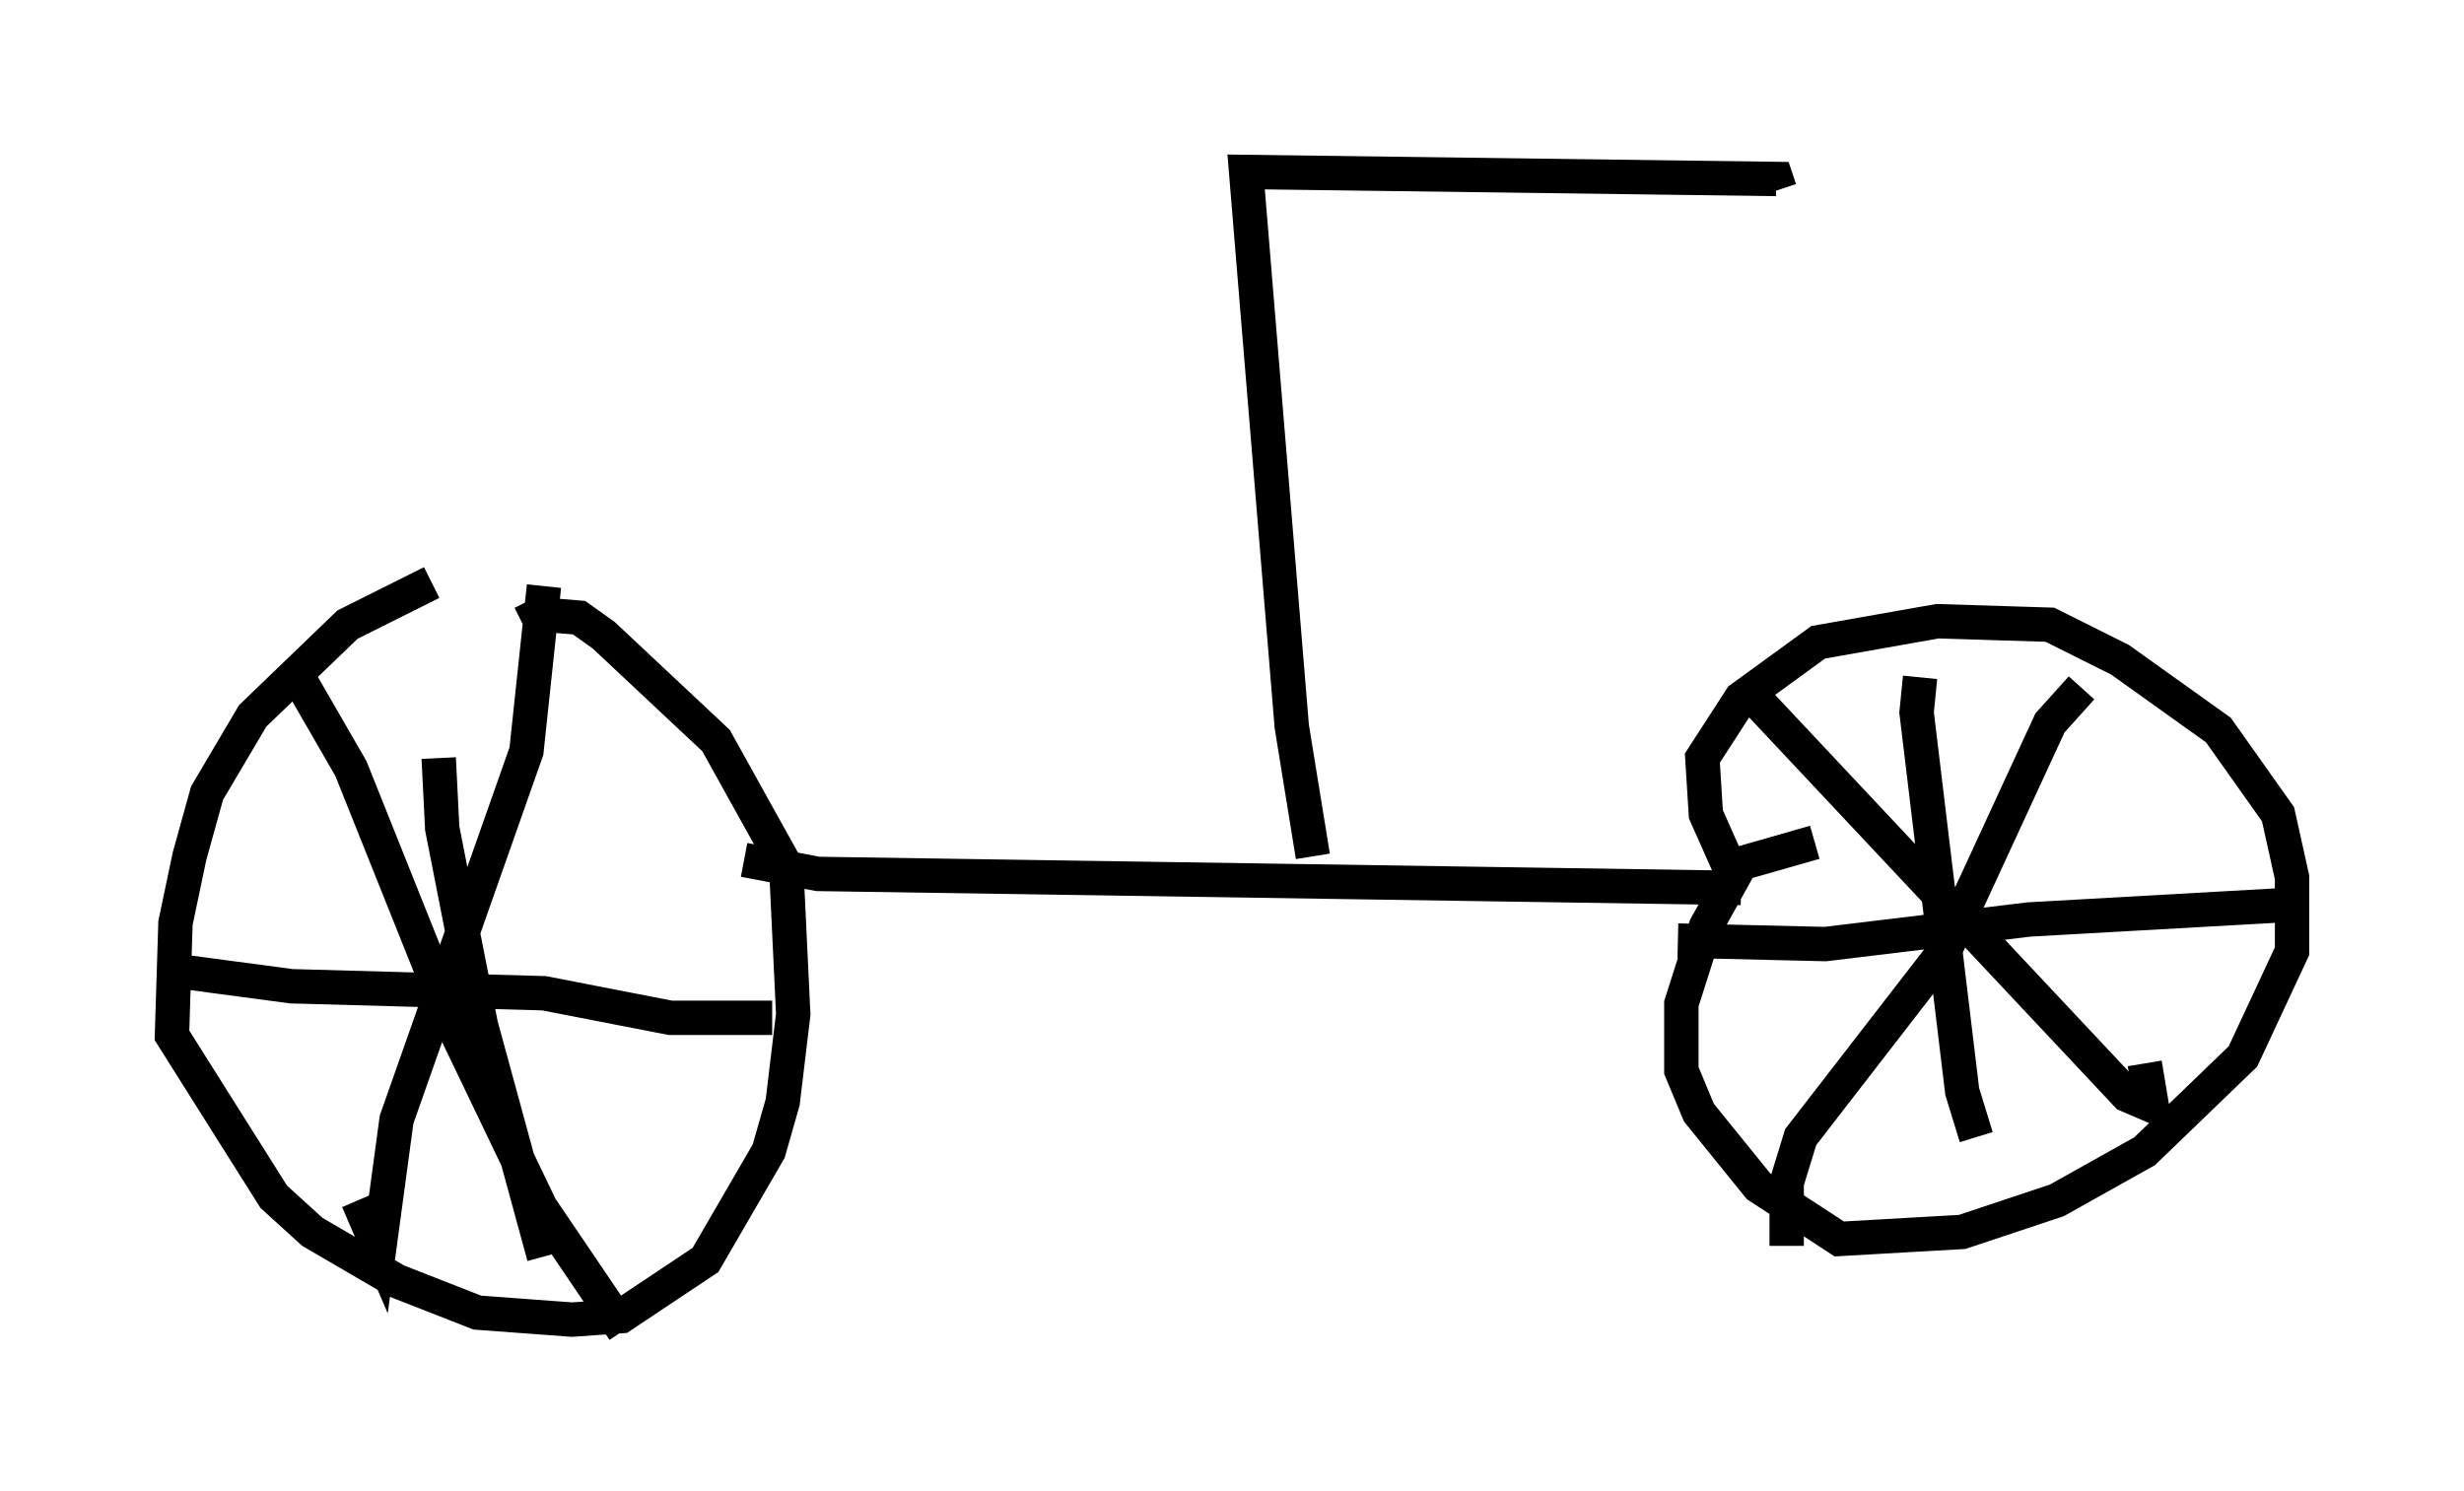 <?xml version="1.0" encoding="utf-8" ?>
<svg baseProfile="full" height="43.382" version="1.1" width="71.659" xmlns="http://www.w3.org/2000/svg" xmlns:ev="http://www.w3.org/2001/xml-events" xmlns:xlink="http://www.w3.org/1999/xlink"><defs /><rect fill="white" height="43.382" width="71.659" x="0" y="0" /><path d="M15.106, 16.638 m-2.552, 0.306 l-2.45, 1.225 -2.756, 2.654 l-1.327, 2.246 -0.51, 1.838 l-0.408, 1.94 -0.102, 3.267 l2.96, 4.696 1.123, 1.021 l2.45, 1.429 2.348, 0.919 l2.756, 0.204 1.429, -0.102 l2.45, -1.633 1.838, -3.165 l0.408, -1.429 0.306, -2.552 l-0.204, -4.288 -2.042, -3.675 l-3.267, -3.063 -0.715, -0.51 l-1.225, -0.102 -0.204, -0.408 m0.408, -0.408 l-0.51, 4.798 -3.777, 10.719 l-0.51, 3.777 -0.613, -1.429 m-1.735, -15.211 l1.531, 2.654 3.063, 7.656 l2.45, 5.104 2.144, 3.165 l0.306, -0.204 m-5.41, -16.027 l0.102, 2.042 1.123, 5.717 l1.838, 6.738 m-10.413, -8.269 l3.063, 0.408 7.35, 0.204 l3.675, 0.715 2.96, 0.0 m-0.817, -4.594 l2.144, 0.408 26.848, 0.408 m-0.204, -0.306 l-0.817, -1.838 -0.102, -1.633 l1.123, -1.735 2.246, -1.633 l3.471, -0.613 3.267, 0.102 l2.042, 1.021 2.858, 2.042 l1.735, 2.45 0.408, 1.838 l0.0, 2.144 -1.429, 3.063 l-2.858, 2.756 -2.552, 1.429 l-2.756, 0.919 -3.573, 0.204 l-2.348, -1.531 -1.735, -2.144 l-0.51, -1.225 0.0, -1.94 l0.715, -2.246 1.021, -1.838 l2.144, -0.613 m7.758, -4.492 l-0.919, 1.021 -3.063, 6.635 l-4.185, 5.41 -0.408, 1.327 l0.0, 1.838 m-1.021, -16.027 l10.923, 11.638 0.715, 0.306 l-0.204, -1.225 m-6.533, -11.229 l-0.102, 1.021 1.327, 11.025 l0.408, 1.327 m-8.677, -5.717 l4.288, 0.102 5.921, -0.715 l7.248, -0.408 m-28.073, -1.429 l-0.613, -3.777 -1.327, -16.129 l15.415, 0.204 0.102, 0.306 " fill="none" stroke="black" stroke-width="1" /></svg>